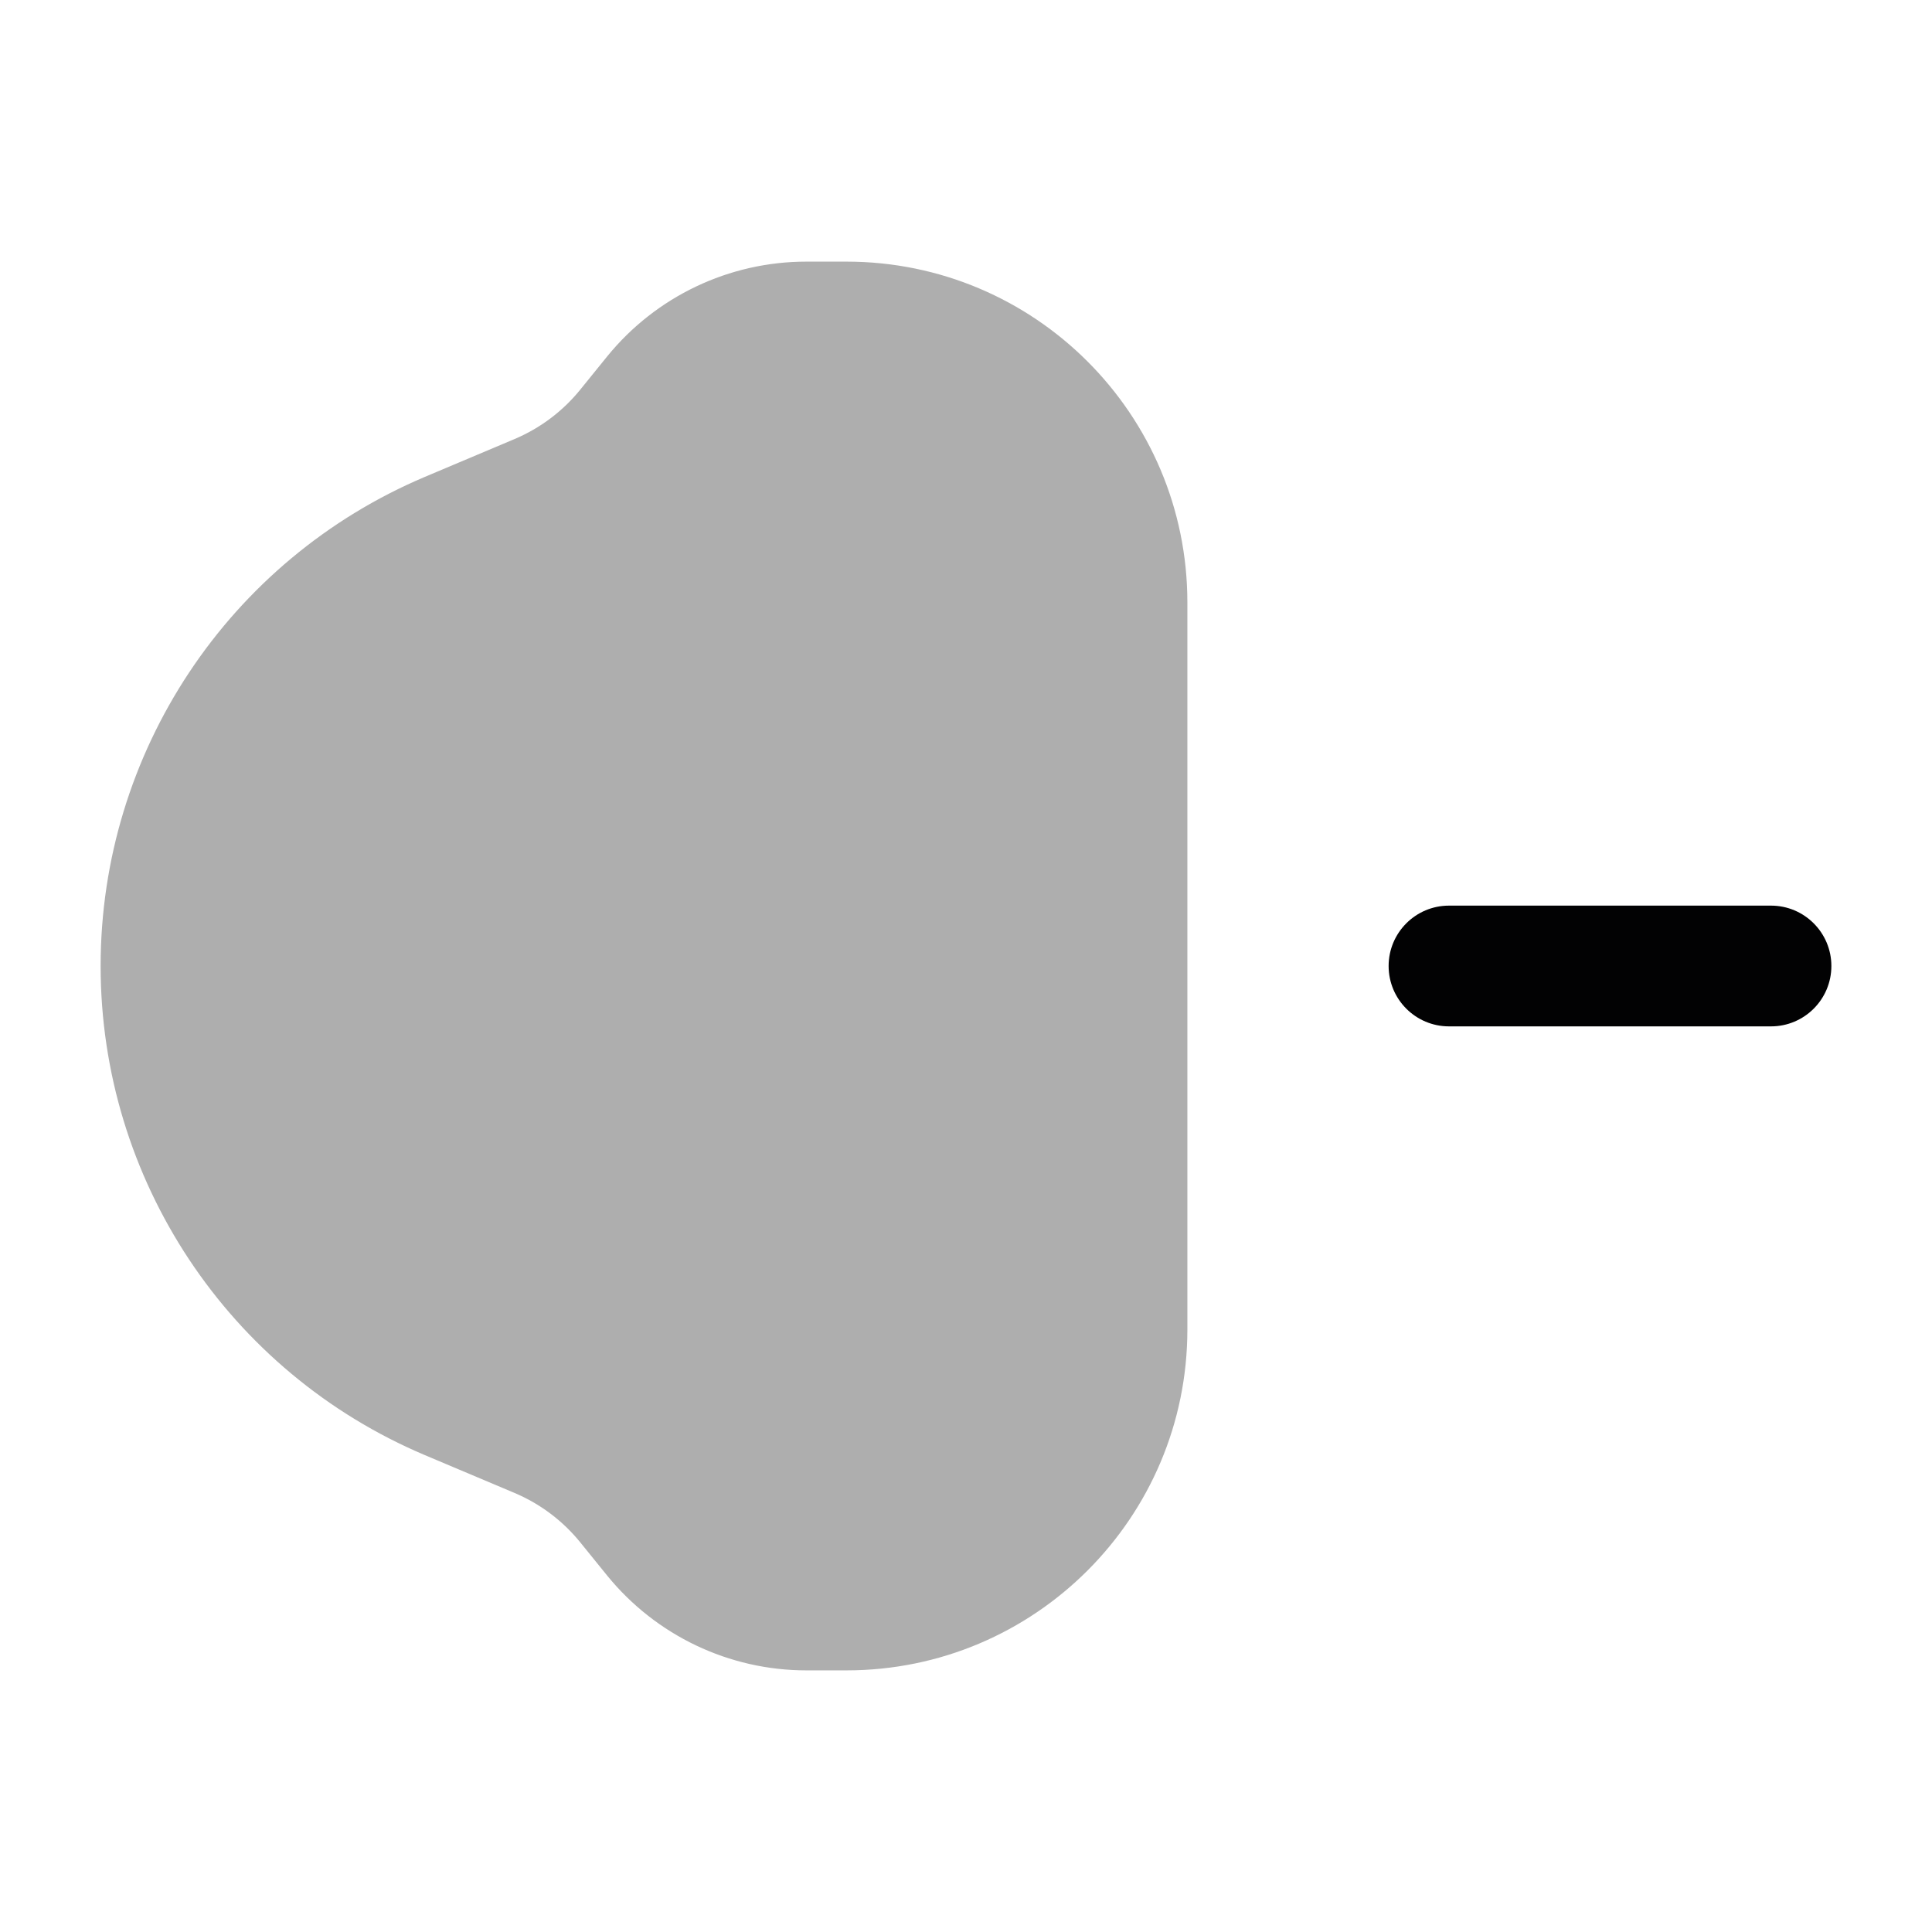 <svg width="24" height="24" viewBox="0 0 24 24" fill="none" xmlns="http://www.w3.org/2000/svg">
<path opacity="0.32" d="M14.75 7.484V16.515C14.75 18.854 12.854 20.75 10.515 20.75H10.017C9.057 20.75 8.149 20.317 7.543 19.573L7.206 19.157C6.989 18.89 6.709 18.68 6.392 18.546L5.28 18.077C2.838 17.045 1.25 14.652 1.25 12C1.25 9.348 2.838 6.955 5.28 5.923L6.392 5.454C6.709 5.32 6.989 5.11 7.206 4.843L7.543 4.427C8.149 3.682 9.057 3.25 10.017 3.25H10.515C12.854 3.25 14.75 5.146 14.75 7.484Z" fill="#020203"/>
<path fill-rule="evenodd" clip-rule="evenodd" d="M17.25 12C17.25 11.586 17.586 11.25 18 11.25L22 11.25C22.414 11.25 22.75 11.586 22.75 12C22.75 12.414 22.414 12.75 22 12.75L18 12.75C17.586 12.75 17.25 12.414 17.25 12Z" fill="#020203"/>
</svg>
